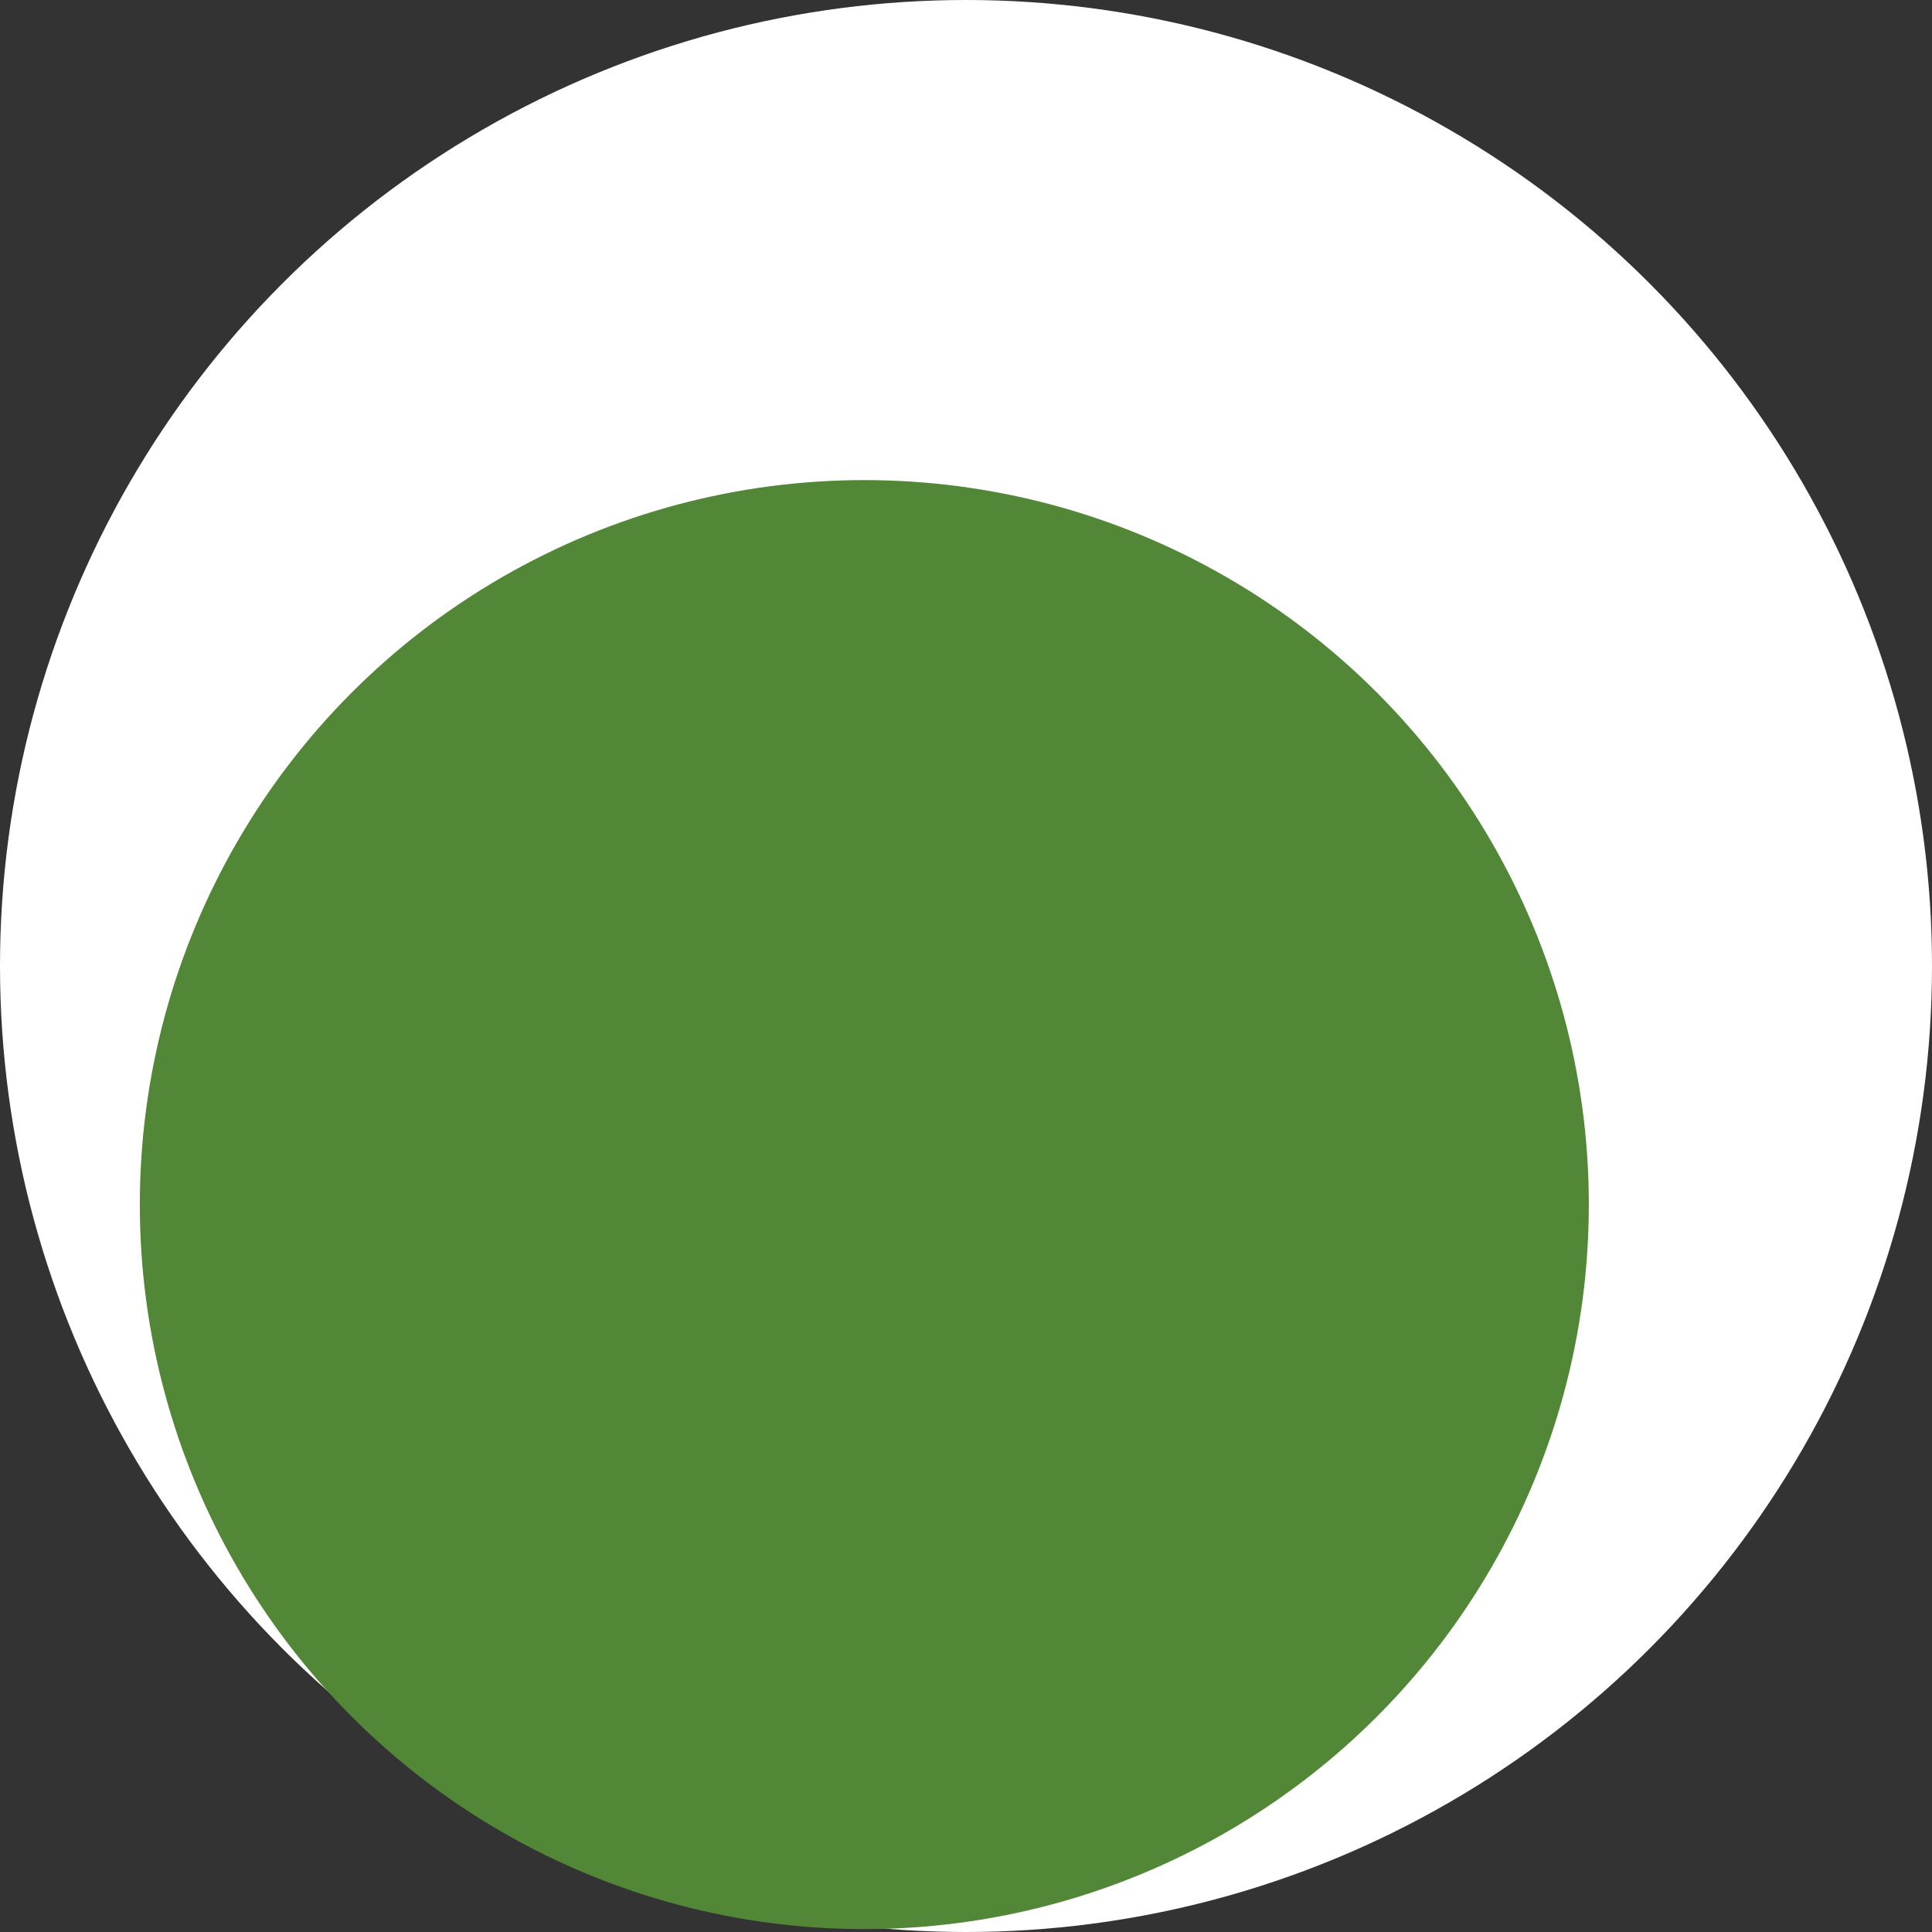 <svg xmlns="http://www.w3.org/2000/svg" viewBox="298 -3292.024 8 8" width="8" height="8"><rect x="298" y="-3292.024" width="8" height="8" fill="#333333" stroke="none"/><g fill="none"><circle cx="302" cy="-3288.024" r="4" fill="#fff"/><circle cx="301.579" cy="-3287.036" r="3" fill="#518737"/></g></svg>